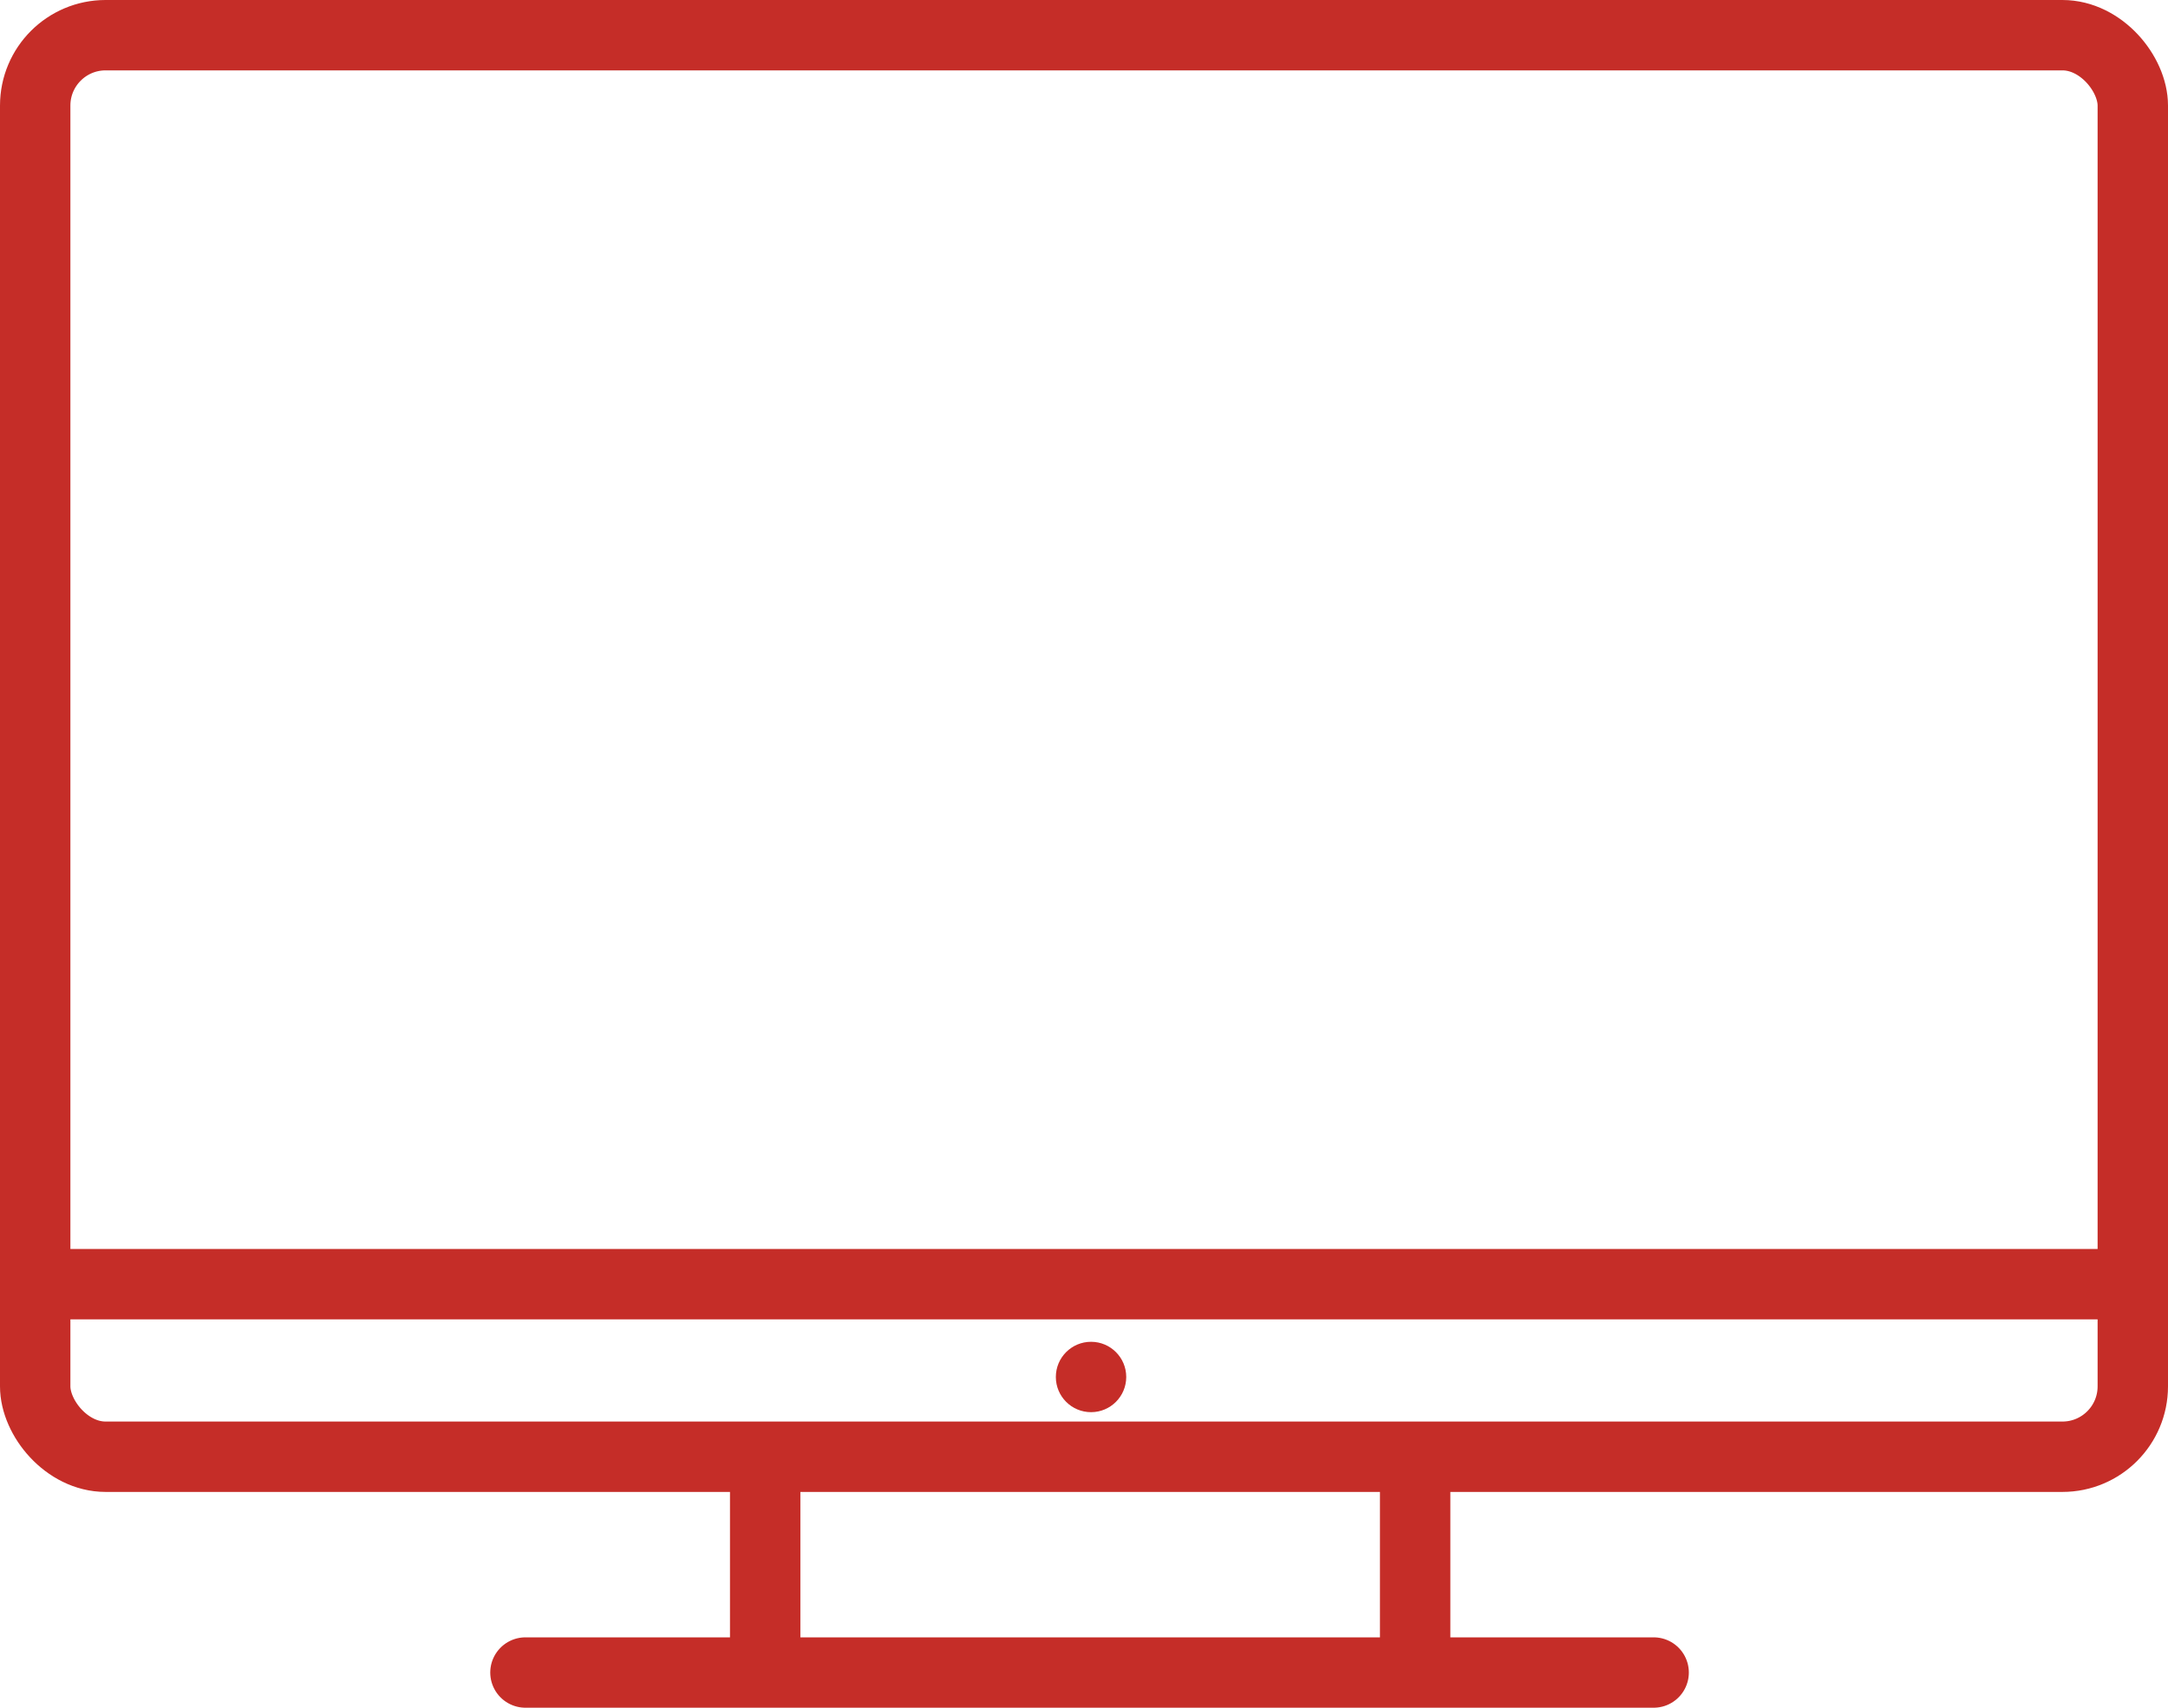 <?xml version="1.0" encoding="UTF-8"?>
<svg width="462px" height="364px" viewBox="0 0 462 364" version="1.1" xmlns="http://www.w3.org/2000/svg" xmlns:xlink="http://www.w3.org/1999/xlink">
    <!-- Generator: Sketch 49.1 (51147) - http://www.bohemiancoding.com/sketch -->
    <title>Group 8</title>
    <desc>Created with Sketch.</desc>
    <defs></defs>
    <g id="Page-1" stroke="none" stroke-width="1" fill="none" fill-rule="evenodd">
        <g id="Artboard" transform="translate(-236, -255)">
            <g id="Group-8" transform="translate(236, 255)">
                <circle id="Oval-7" fill="#C52D28" cx="232.5" cy="293.5" r="7.5"></circle>
                <rect id="Rectangle-2" stroke="#C52D28" stroke-width="15" x="7.5" y="7.5" width="447" height="303" rx="15"></rect>
                <path d="M13.351,273.717 L456.255,273.717" id="Path-12" stroke="#C52D28" stroke-width="15"></path>
                <path d="M163.059,311.809 L163.059,349.325" id="Path-13" stroke="#C52D28" stroke-width="15"></path>
                <path d="M301.569,310.515 L301.569,353.892" id="Path-14" stroke="#C52D28" stroke-width="15"></path>
                <polyline id="Path-15" stroke="#C52D28" stroke-width="15" stroke-linecap="round" stroke-linejoin="round" points="111.973 356.495 155.579 356.495 352.392 356.495"></polyline>
            </g>
        </g>
    </g>
</svg>